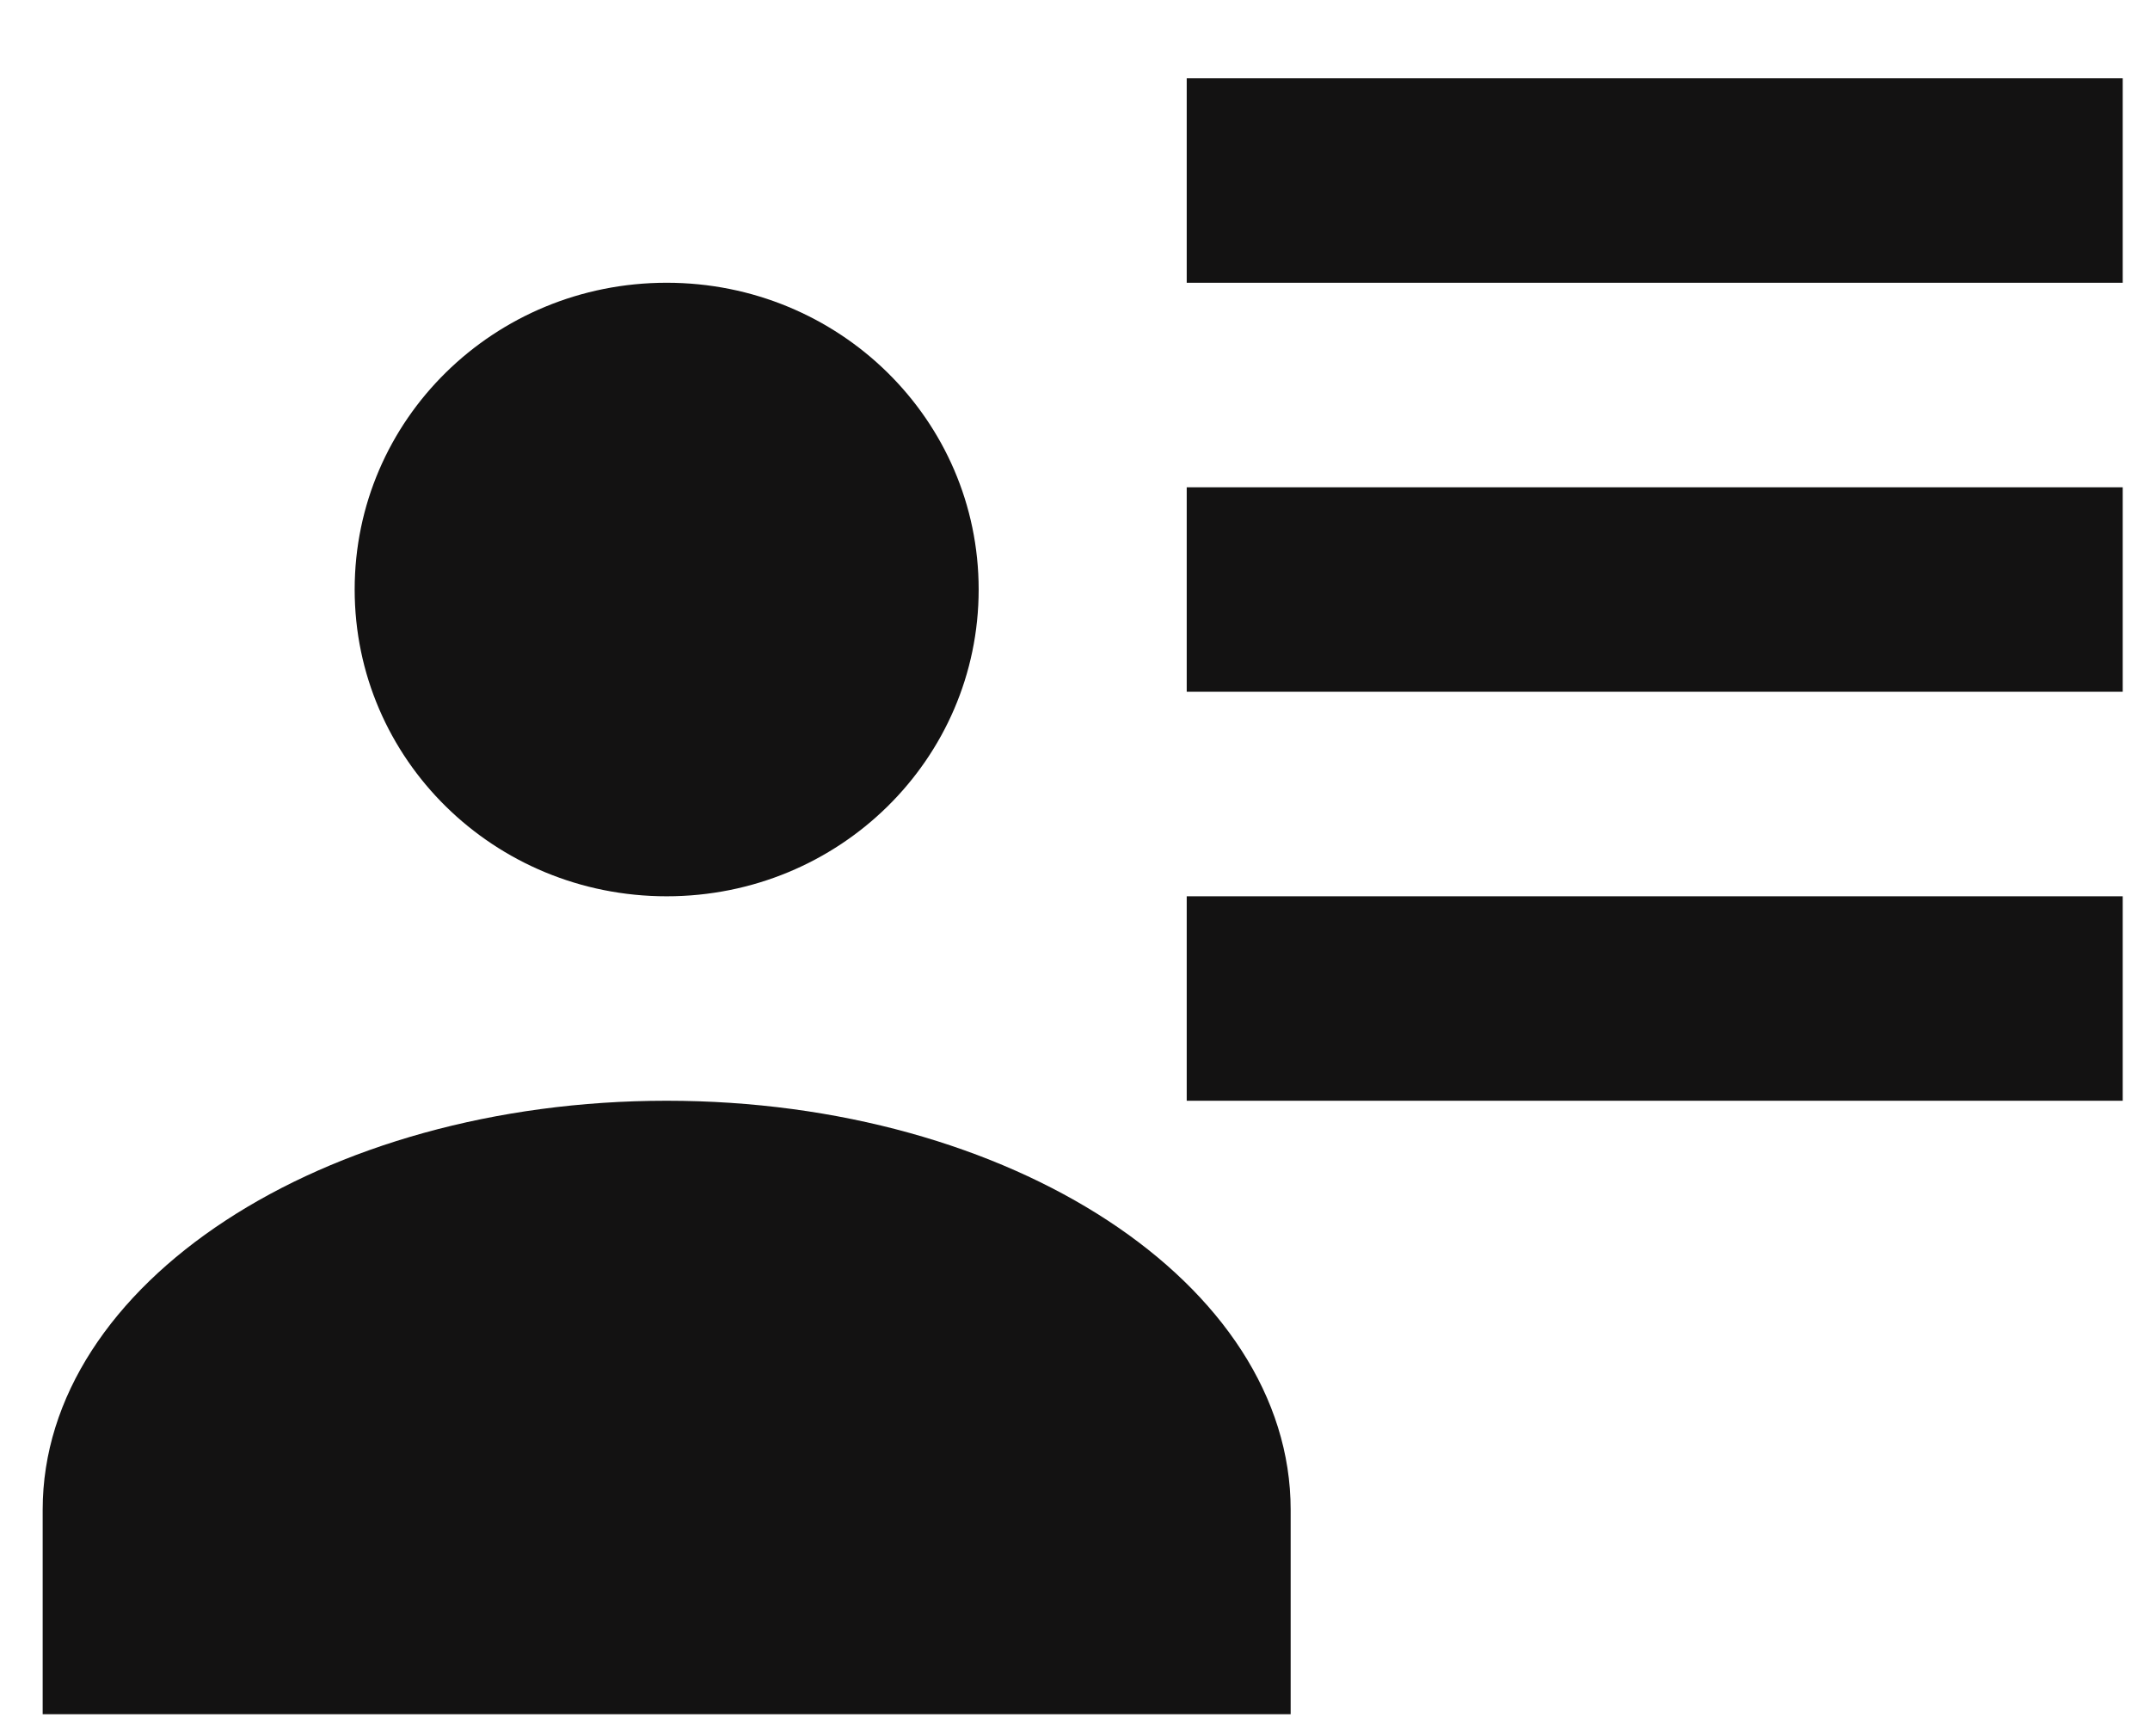 <svg width="26" height="21" viewBox="0 0 26 21" fill="none" xmlns="http://www.w3.org/2000/svg">
<path d="M11.835 7.13C11.835 9.183 10.15 10.841 8.062 10.841C5.974 10.841 4.289 9.183 4.289 7.13C4.289 5.077 5.974 3.42 8.062 3.42C10.15 3.42 11.835 5.077 11.835 7.13ZM15.608 20.734H0.516V18.261C0.516 15.528 3.899 13.314 8.062 13.314C12.225 13.314 15.608 15.528 15.608 18.261M25.67 10.841V13.314H14.351V10.841M25.67 5.894V8.367H14.351V5.894M25.67 0.947V3.42H14.351V0.947H25.67Z" fill="#131212"/>
</svg>
